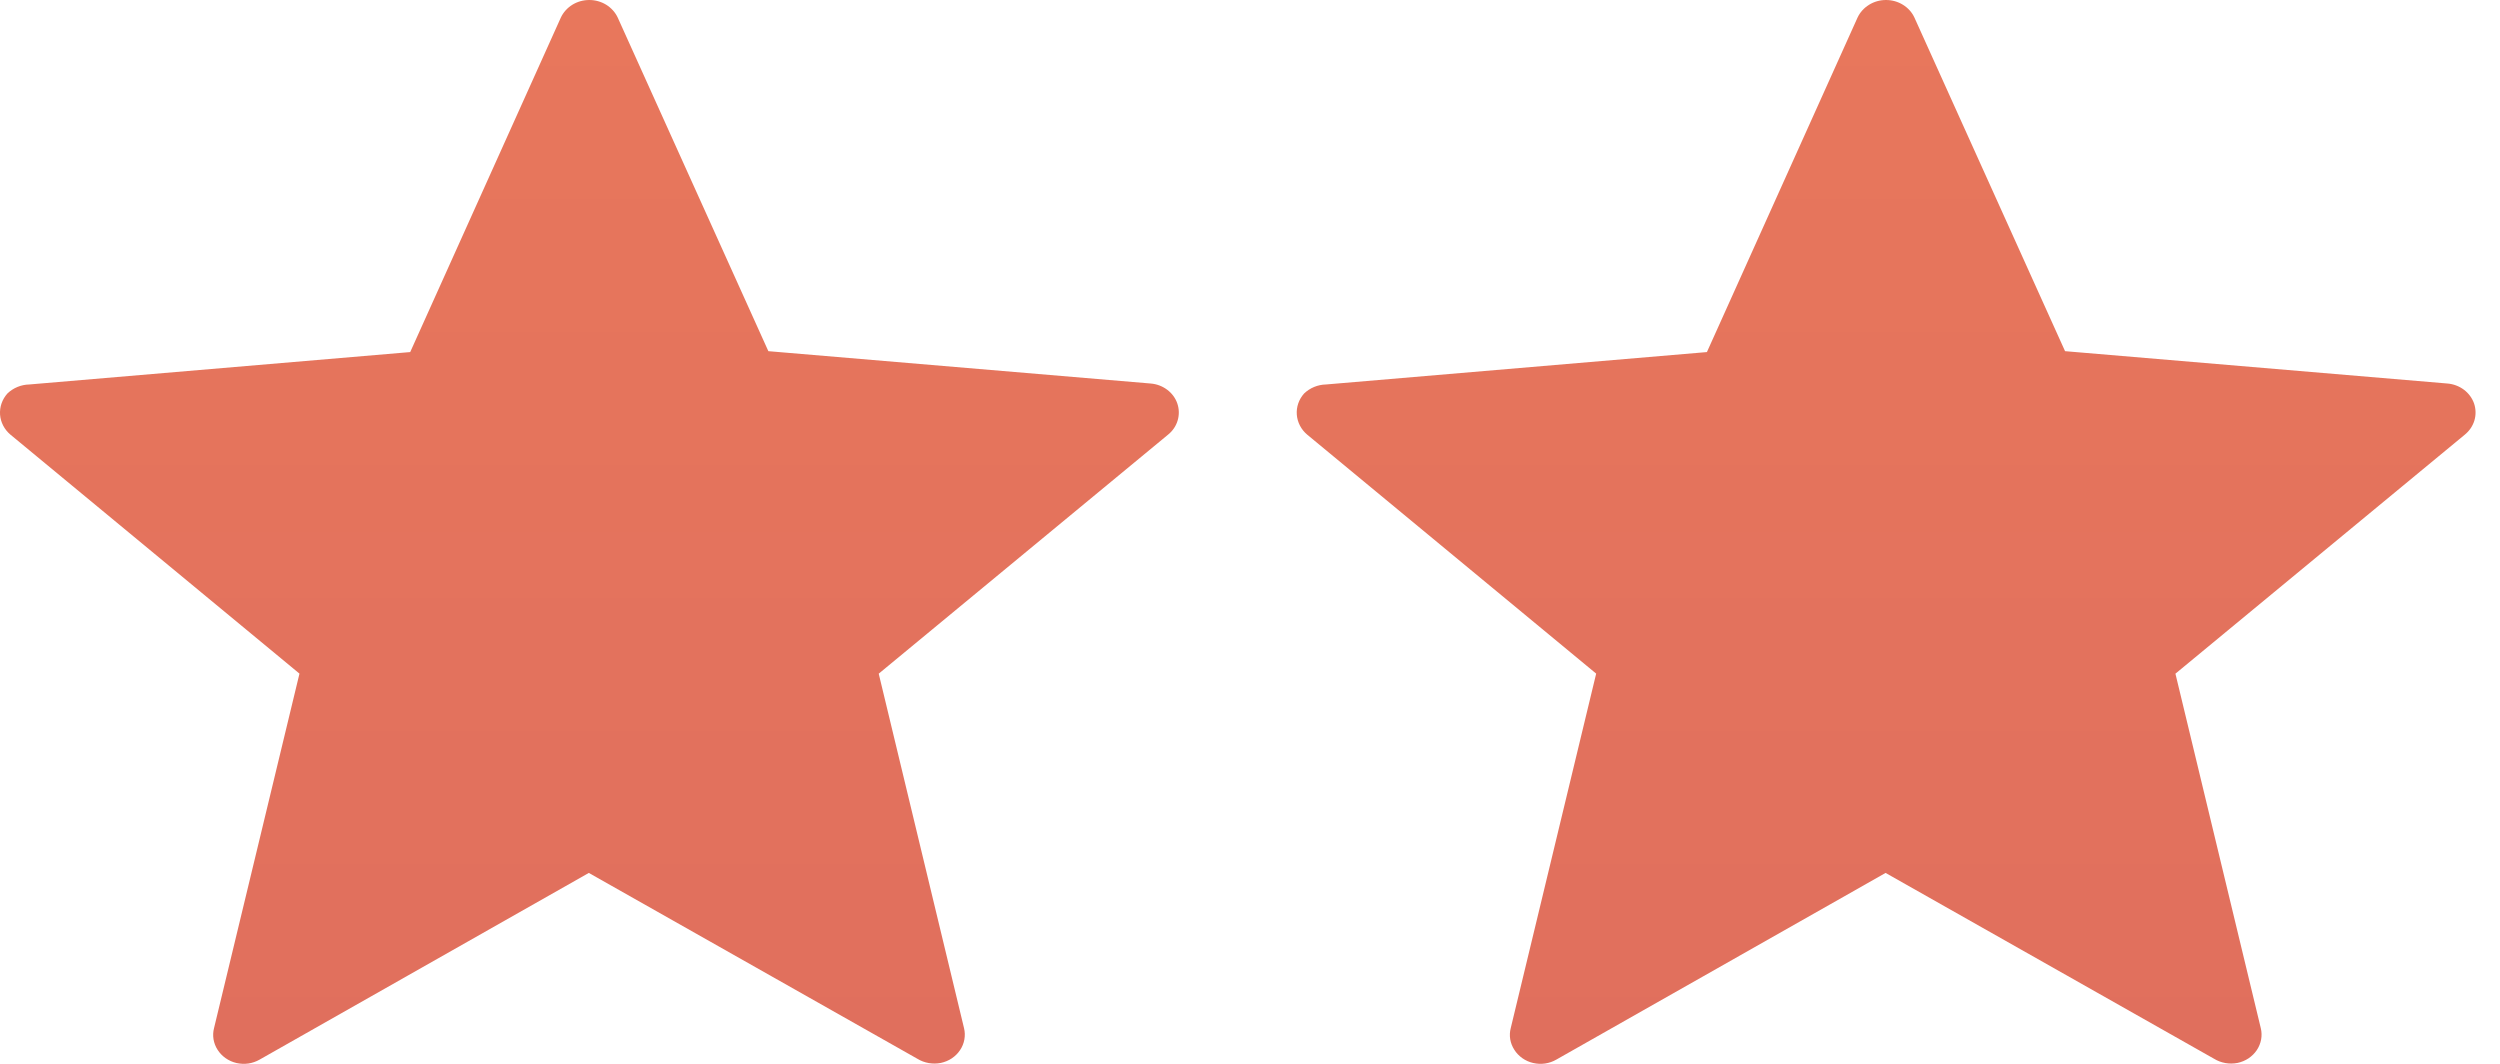 <svg width="47" height="20" viewBox="0 0 47 20" fill="none" xmlns="http://www.w3.org/2000/svg">
<path d="M11.613 0.33L14.445 6.602L21.632 7.21C21.746 7.219 21.854 7.26 21.943 7.327C22.033 7.394 22.099 7.484 22.134 7.587C22.169 7.69 22.171 7.8 22.14 7.904C22.11 8.008 22.047 8.101 21.96 8.171L16.52 12.665L18.124 19.33C18.141 19.4 18.143 19.473 18.13 19.543C18.117 19.614 18.09 19.682 18.049 19.742C18.009 19.803 17.956 19.855 17.894 19.897C17.832 19.938 17.762 19.967 17.688 19.983C17.535 20.013 17.376 19.985 17.245 19.904L11.07 16.411L4.88 19.921C4.815 19.958 4.743 19.983 4.669 19.994C4.594 20.005 4.518 20.001 4.444 19.984C4.371 19.967 4.302 19.936 4.241 19.893C4.18 19.85 4.129 19.797 4.09 19.735C4.051 19.675 4.026 19.608 4.014 19.538C4.003 19.468 4.006 19.397 4.024 19.328L5.63 12.664L0.196 8.171C0.082 8.075 0.012 7.94 0.001 7.796C-0.009 7.651 0.04 7.509 0.139 7.398C0.248 7.293 0.396 7.231 0.552 7.228L7.712 6.619L10.544 0.33C10.59 0.232 10.665 0.149 10.759 0.09C10.854 0.031 10.965 0 11.079 0C11.192 0 11.303 0.031 11.398 0.09C11.492 0.149 11.567 0.232 11.613 0.33Z" fill="url(#paint0_linear)"/>
<path d="M35.991 0.33L38.823 6.602L46.011 7.21C46.124 7.219 46.233 7.26 46.322 7.327C46.411 7.394 46.477 7.484 46.513 7.587C46.547 7.69 46.55 7.8 46.519 7.904C46.488 8.008 46.425 8.101 46.339 8.171L40.898 12.665L42.503 19.33C42.52 19.4 42.522 19.473 42.509 19.543C42.496 19.614 42.468 19.682 42.428 19.742C42.387 19.803 42.334 19.855 42.272 19.897C42.21 19.938 42.14 19.967 42.066 19.983C41.913 20.013 41.754 19.985 41.623 19.904L35.449 16.411L29.258 19.921C29.194 19.958 29.122 19.983 29.047 19.994C28.972 20.005 28.896 20.001 28.823 19.984C28.749 19.967 28.68 19.936 28.619 19.893C28.559 19.85 28.507 19.797 28.469 19.735C28.43 19.675 28.404 19.608 28.392 19.538C28.381 19.468 28.384 19.397 28.402 19.328L30.008 12.664L24.575 8.171C24.461 8.075 24.391 7.94 24.38 7.796C24.369 7.651 24.418 7.509 24.517 7.398C24.626 7.293 24.774 7.231 24.93 7.228L32.09 6.619L34.922 0.33C34.968 0.232 35.043 0.149 35.138 0.09C35.233 0.031 35.343 0 35.457 0C35.57 0 35.681 0.031 35.776 0.09C35.871 0.149 35.946 0.232 35.991 0.33Z" fill="url(#paint1_linear)"/>
<defs>
<linearGradient id="paint0_linear" x1="11.081" y1="0" x2="11.081" y2="20" gradientUnits="userSpaceOnUse">
<stop stop-color="#E8775C"/>
<stop offset="1" stop-color="#E06F5D"/>
</linearGradient>
<linearGradient id="paint1_linear" x1="35.459" y1="0" x2="35.459" y2="20" gradientUnits="userSpaceOnUse">
<stop stop-color="#E8775C"/>
<stop offset="1" stop-color="#E06F5D"/>
</linearGradient>
</defs>
</svg>
